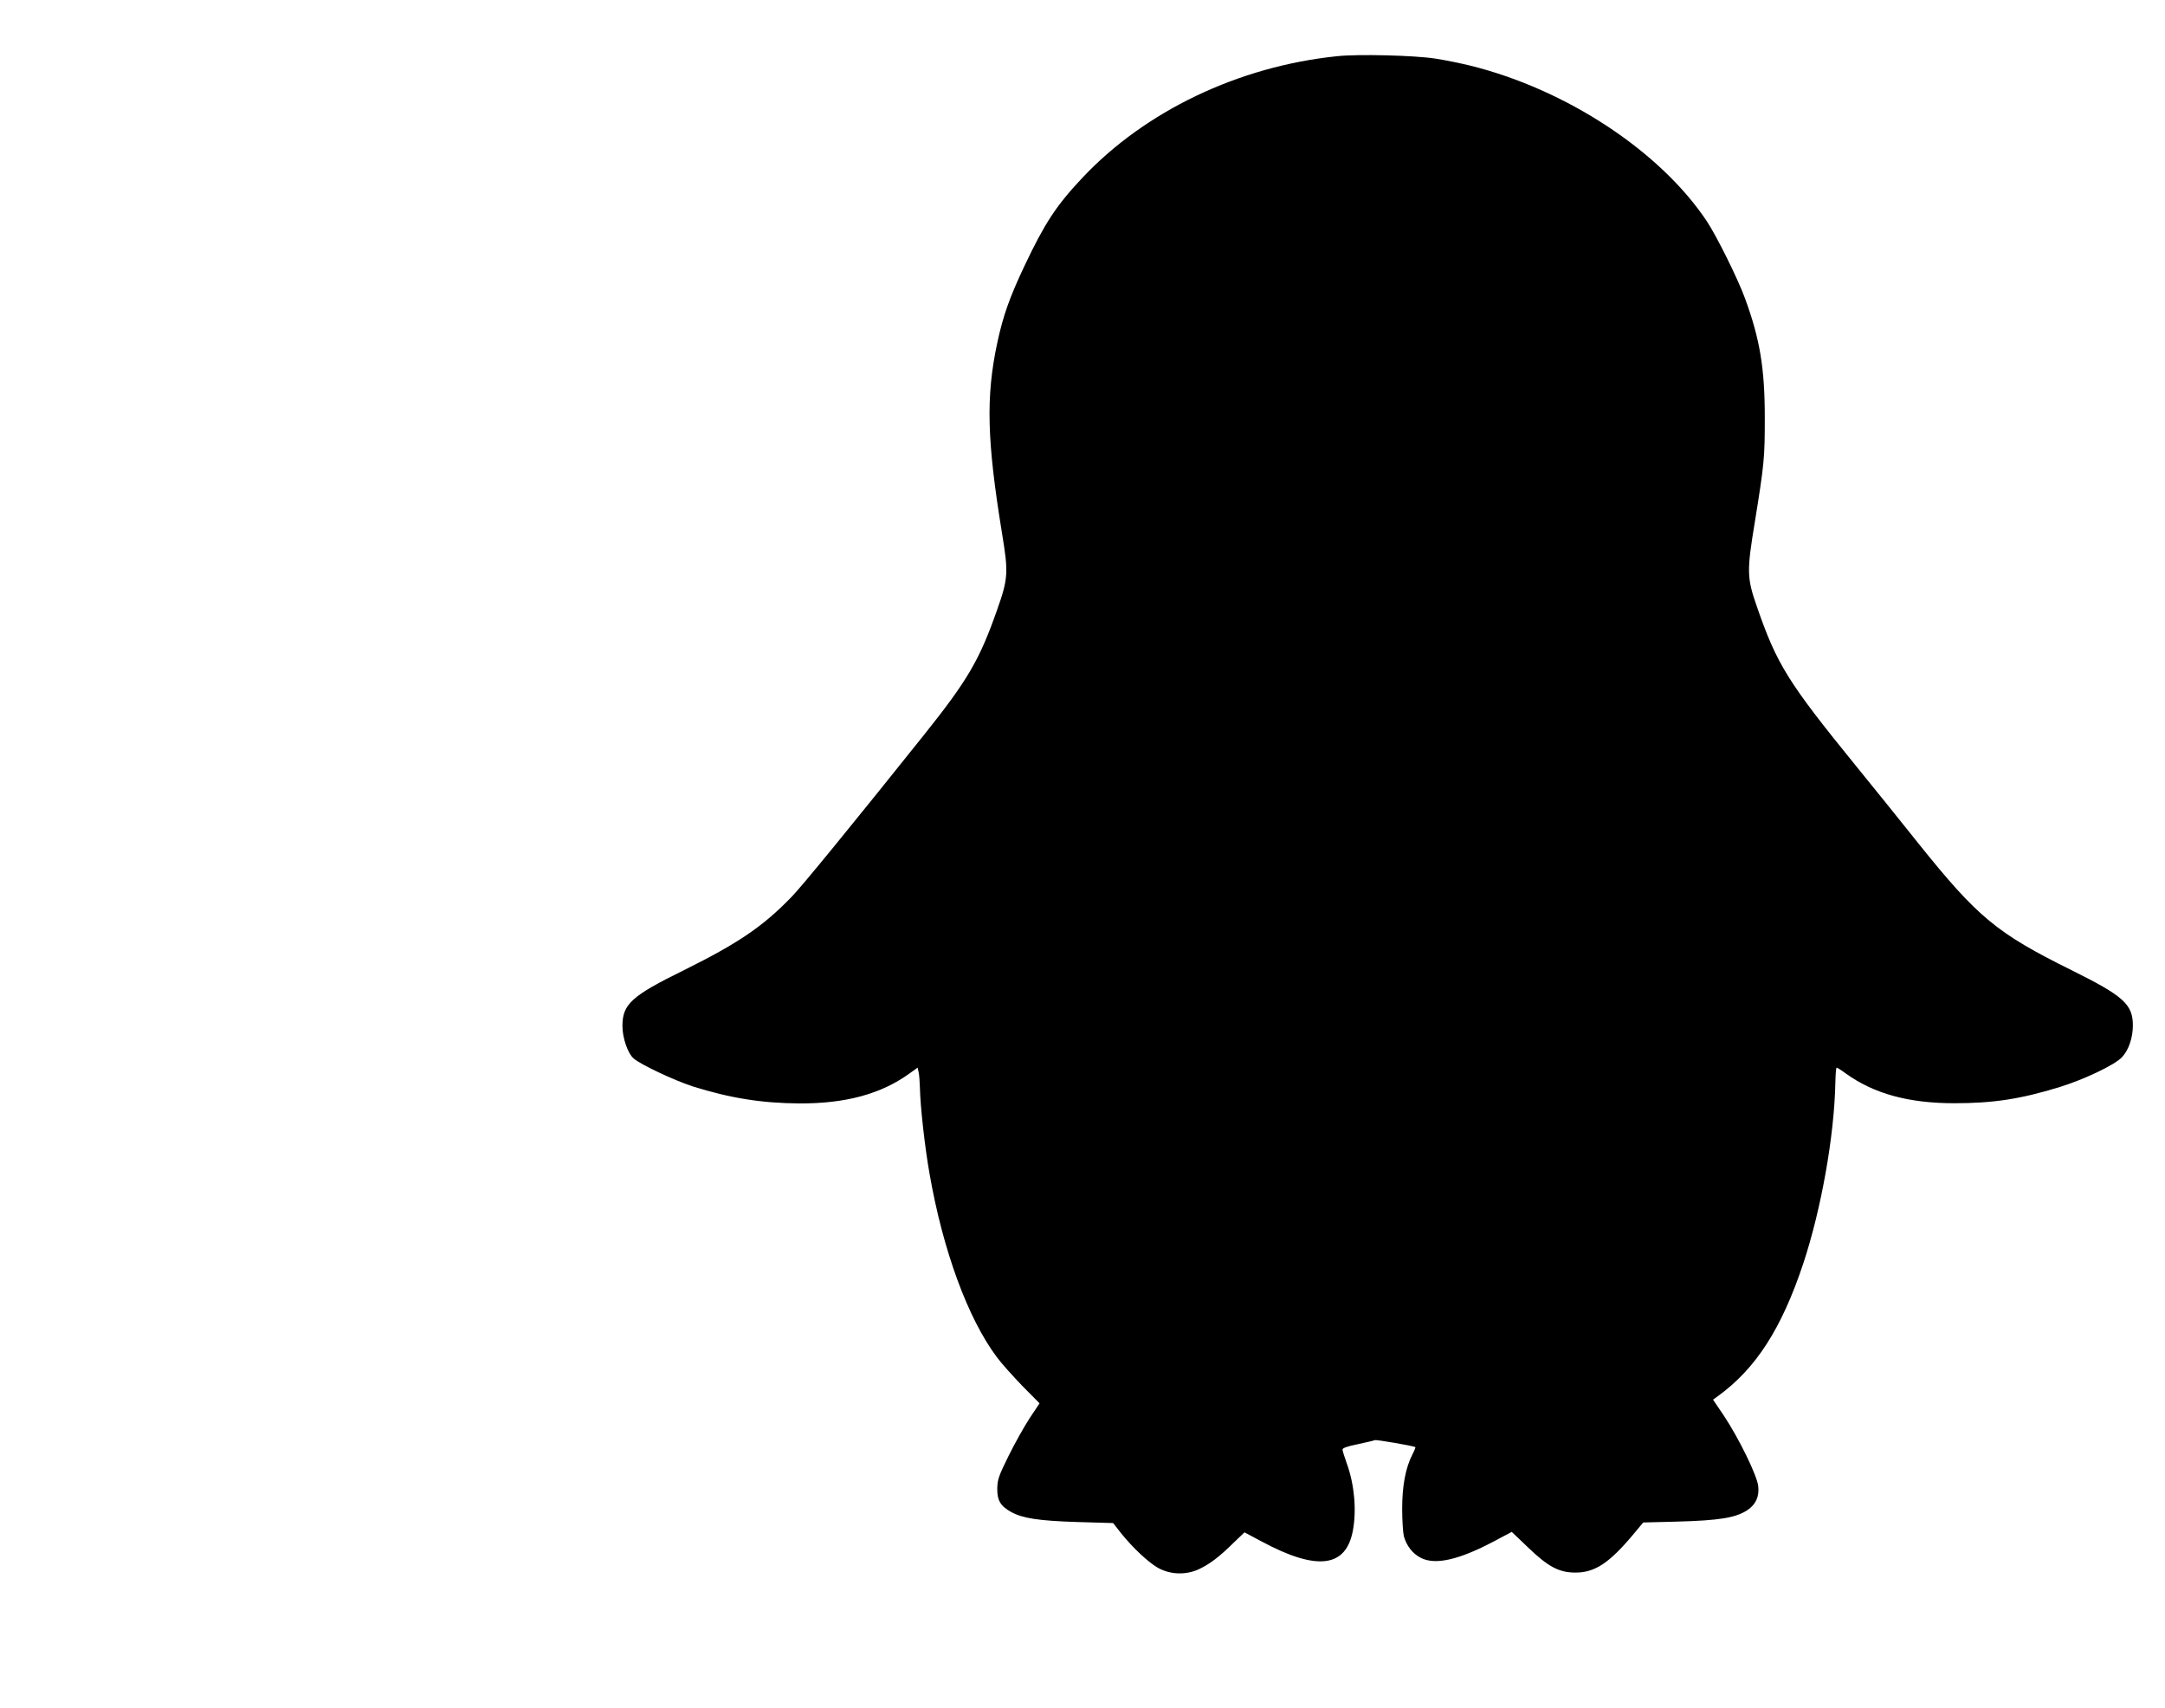 <?xml version="1.0" encoding="UTF-8"?>
<svg xmlns="http://www.w3.org/2000/svg" xmlns:xlink="http://www.w3.org/1999/xlink" width="90pt" height="71pt" viewBox="0 0 90 71" version="1.1">
<g id="surface1">
<path style=" stroke:none;fill-rule:nonzero;fill:rgb(0%,0%,0%);fill-opacity:1;" d="M 55.582 2.336 C 51.484 2.758 47.594 4.621 44.984 7.402 C 43.902 8.551 43.426 9.285 42.594 11.039 C 41.969 12.359 41.695 13.137 41.457 14.25 C 40.977 16.496 41.027 18.309 41.652 22.152 C 41.926 23.805 41.914 24.043 41.441 25.375 C 40.711 27.449 40.219 28.281 38.41 30.547 C 35.523 34.16 33.336 36.84 32.914 37.27 C 31.727 38.5 30.707 39.195 28.441 40.32 C 26.246 41.398 25.875 41.738 25.875 42.648 C 25.875 43.148 26.102 43.797 26.348 44 C 26.656 44.262 28.027 44.902 28.785 45.152 C 30.355 45.645 31.676 45.855 33.242 45.863 C 35.156 45.871 36.625 45.469 37.793 44.629 L 38.145 44.375 L 38.188 44.566 C 38.215 44.68 38.234 44.98 38.242 45.242 C 38.258 45.984 38.445 47.691 38.645 48.805 C 39.199 51.973 40.234 54.797 41.434 56.402 C 41.625 56.664 42.109 57.199 42.496 57.602 L 43.215 58.328 L 42.801 58.949 C 42.574 59.297 42.18 60 41.926 60.516 C 41.52 61.336 41.465 61.496 41.457 61.863 C 41.449 62.363 41.59 62.598 42.031 62.844 C 42.504 63.105 43.172 63.211 44.773 63.262 L 46.273 63.305 L 46.609 63.734 C 47.074 64.312 47.699 64.906 48.113 65.152 C 48.629 65.449 49.273 65.477 49.824 65.23 C 50.281 65.016 50.676 64.723 51.301 64.105 L 51.734 63.691 L 52.461 64.078 C 54.758 65.309 55.961 65.152 56.242 63.605 C 56.398 62.762 56.301 61.703 55.996 60.855 C 55.898 60.578 55.812 60.312 55.809 60.254 C 55.801 60.191 55.984 60.121 56.426 60.031 C 56.777 59.953 57.102 59.883 57.148 59.859 C 57.227 59.832 58.738 60.094 58.836 60.148 C 58.852 60.156 58.797 60.297 58.711 60.461 C 58.43 61.016 58.289 61.75 58.289 62.711 C 58.289 63.199 58.324 63.711 58.359 63.852 C 58.473 64.254 58.719 64.574 59.062 64.75 C 59.66 65.059 60.637 64.84 62.094 64.07 L 62.844 63.672 L 63.508 64.305 C 64.355 65.125 64.812 65.363 65.496 65.363 C 66.297 65.363 66.895 64.969 67.879 63.797 L 68.309 63.281 L 69.68 63.246 C 71.473 63.199 72.16 63.086 72.641 62.766 C 72.992 62.535 73.141 62.195 73.09 61.766 C 73.039 61.32 72.289 59.789 71.664 58.844 L 71.211 58.176 L 71.418 58.027 C 73 56.875 74.059 55.227 74.961 52.523 C 75.711 50.258 76.254 47.211 76.297 44.988 C 76.305 44.648 76.324 44.375 76.352 44.375 C 76.375 44.375 76.555 44.488 76.746 44.629 C 77.906 45.461 79.348 45.855 81.238 45.855 C 82.848 45.855 83.969 45.688 85.605 45.188 C 86.641 44.867 87.918 44.262 88.215 43.938 C 88.488 43.648 88.664 43.133 88.664 42.625 C 88.664 41.742 88.277 41.398 86.105 40.32 C 83.012 38.789 82.215 38.133 79.754 35.062 C 79.031 34.152 77.863 32.707 77.168 31.852 C 74.312 28.34 73.863 27.613 73.027 25.191 C 72.617 24.016 72.613 23.734 72.949 21.699 C 73.344 19.254 73.363 19.027 73.363 17.355 C 73.363 15.309 73.16 14.094 72.547 12.418 C 72.262 11.625 71.375 9.836 70.961 9.207 C 69.027 6.293 65.109 3.711 61.102 2.723 C 60.695 2.625 60.047 2.492 59.66 2.434 C 58.801 2.301 56.445 2.242 55.582 2.336 Z M 55.582 2.336 "/>
</g>
</svg>
